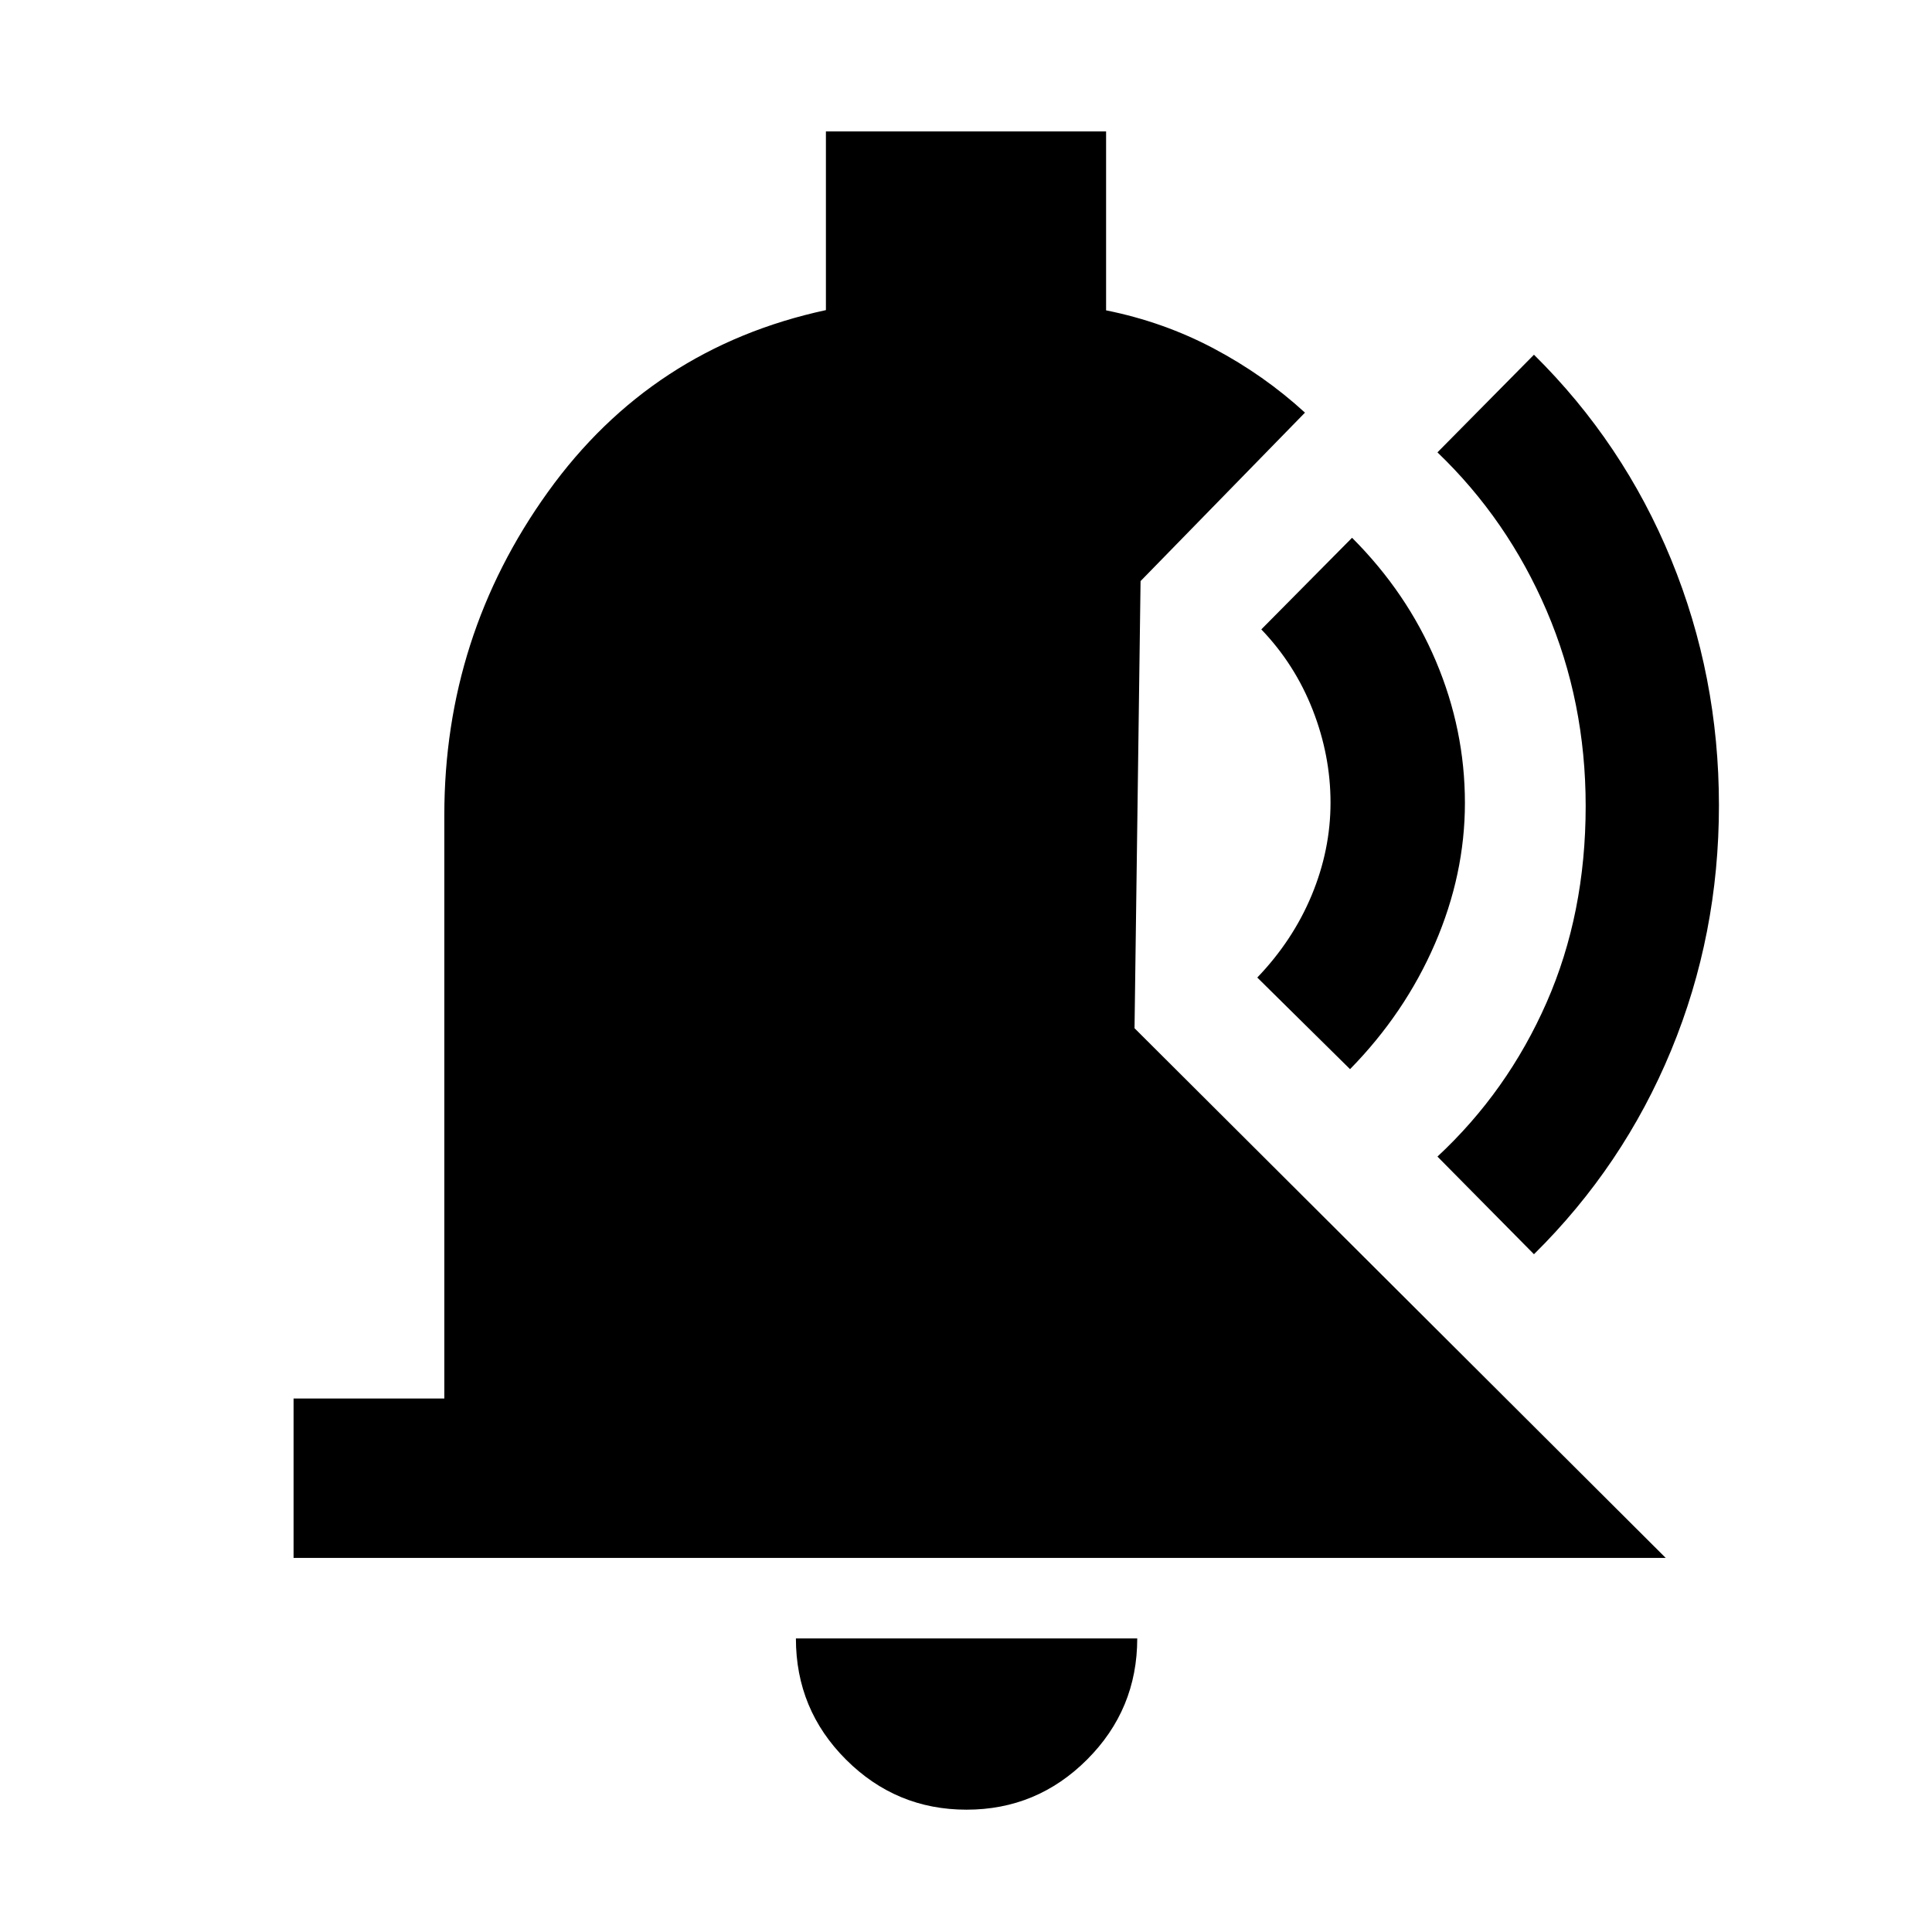 <svg xmlns="http://www.w3.org/2000/svg" width="48" height="48" viewBox="0 -960 960 960"><path d="M480.28-60.78q-34.98 0-59.89-24.87-24.91-24.86-24.91-60.22h169.61q0 35.26-24.92 60.18-24.91 24.91-59.89 24.91ZM145.87-185.87v-79.22h74.91v-289.87q0-88.91 51.48-160.58 51.48-71.68 138.13-90.37v-88.79h139.22v88.91q28.61 5.75 53.56 18.99 24.96 13.23 45.26 31.84l-81.69 83.7-3 222.18L827.7-185.87H145.87Zm616.35-150.91-47.96-48.52q34.83-32.4 54.24-76.59 19.41-44.2 19.41-97.59 0-51.82-19.41-97.09-19.41-45.26-54.24-78.65l47.96-48.52q44.39 43.83 68.15 101.72 23.76 57.9 23.76 122.2 0 64.3-23.76 121.75-23.76 57.46-68.15 101.29Zm-91.39-91.96-46.09-45.52q17.69-18.45 27.04-40.95 9.35-22.51 9.35-45.96 0-23.44-8.85-46.07t-25.54-40.02l45.09-45.52q27.26 27.26 41.67 61.32 14.41 34.07 14.41 70.42 0 35.55-14.91 70.01-14.91 34.46-42.17 62.29Z"/></svg>